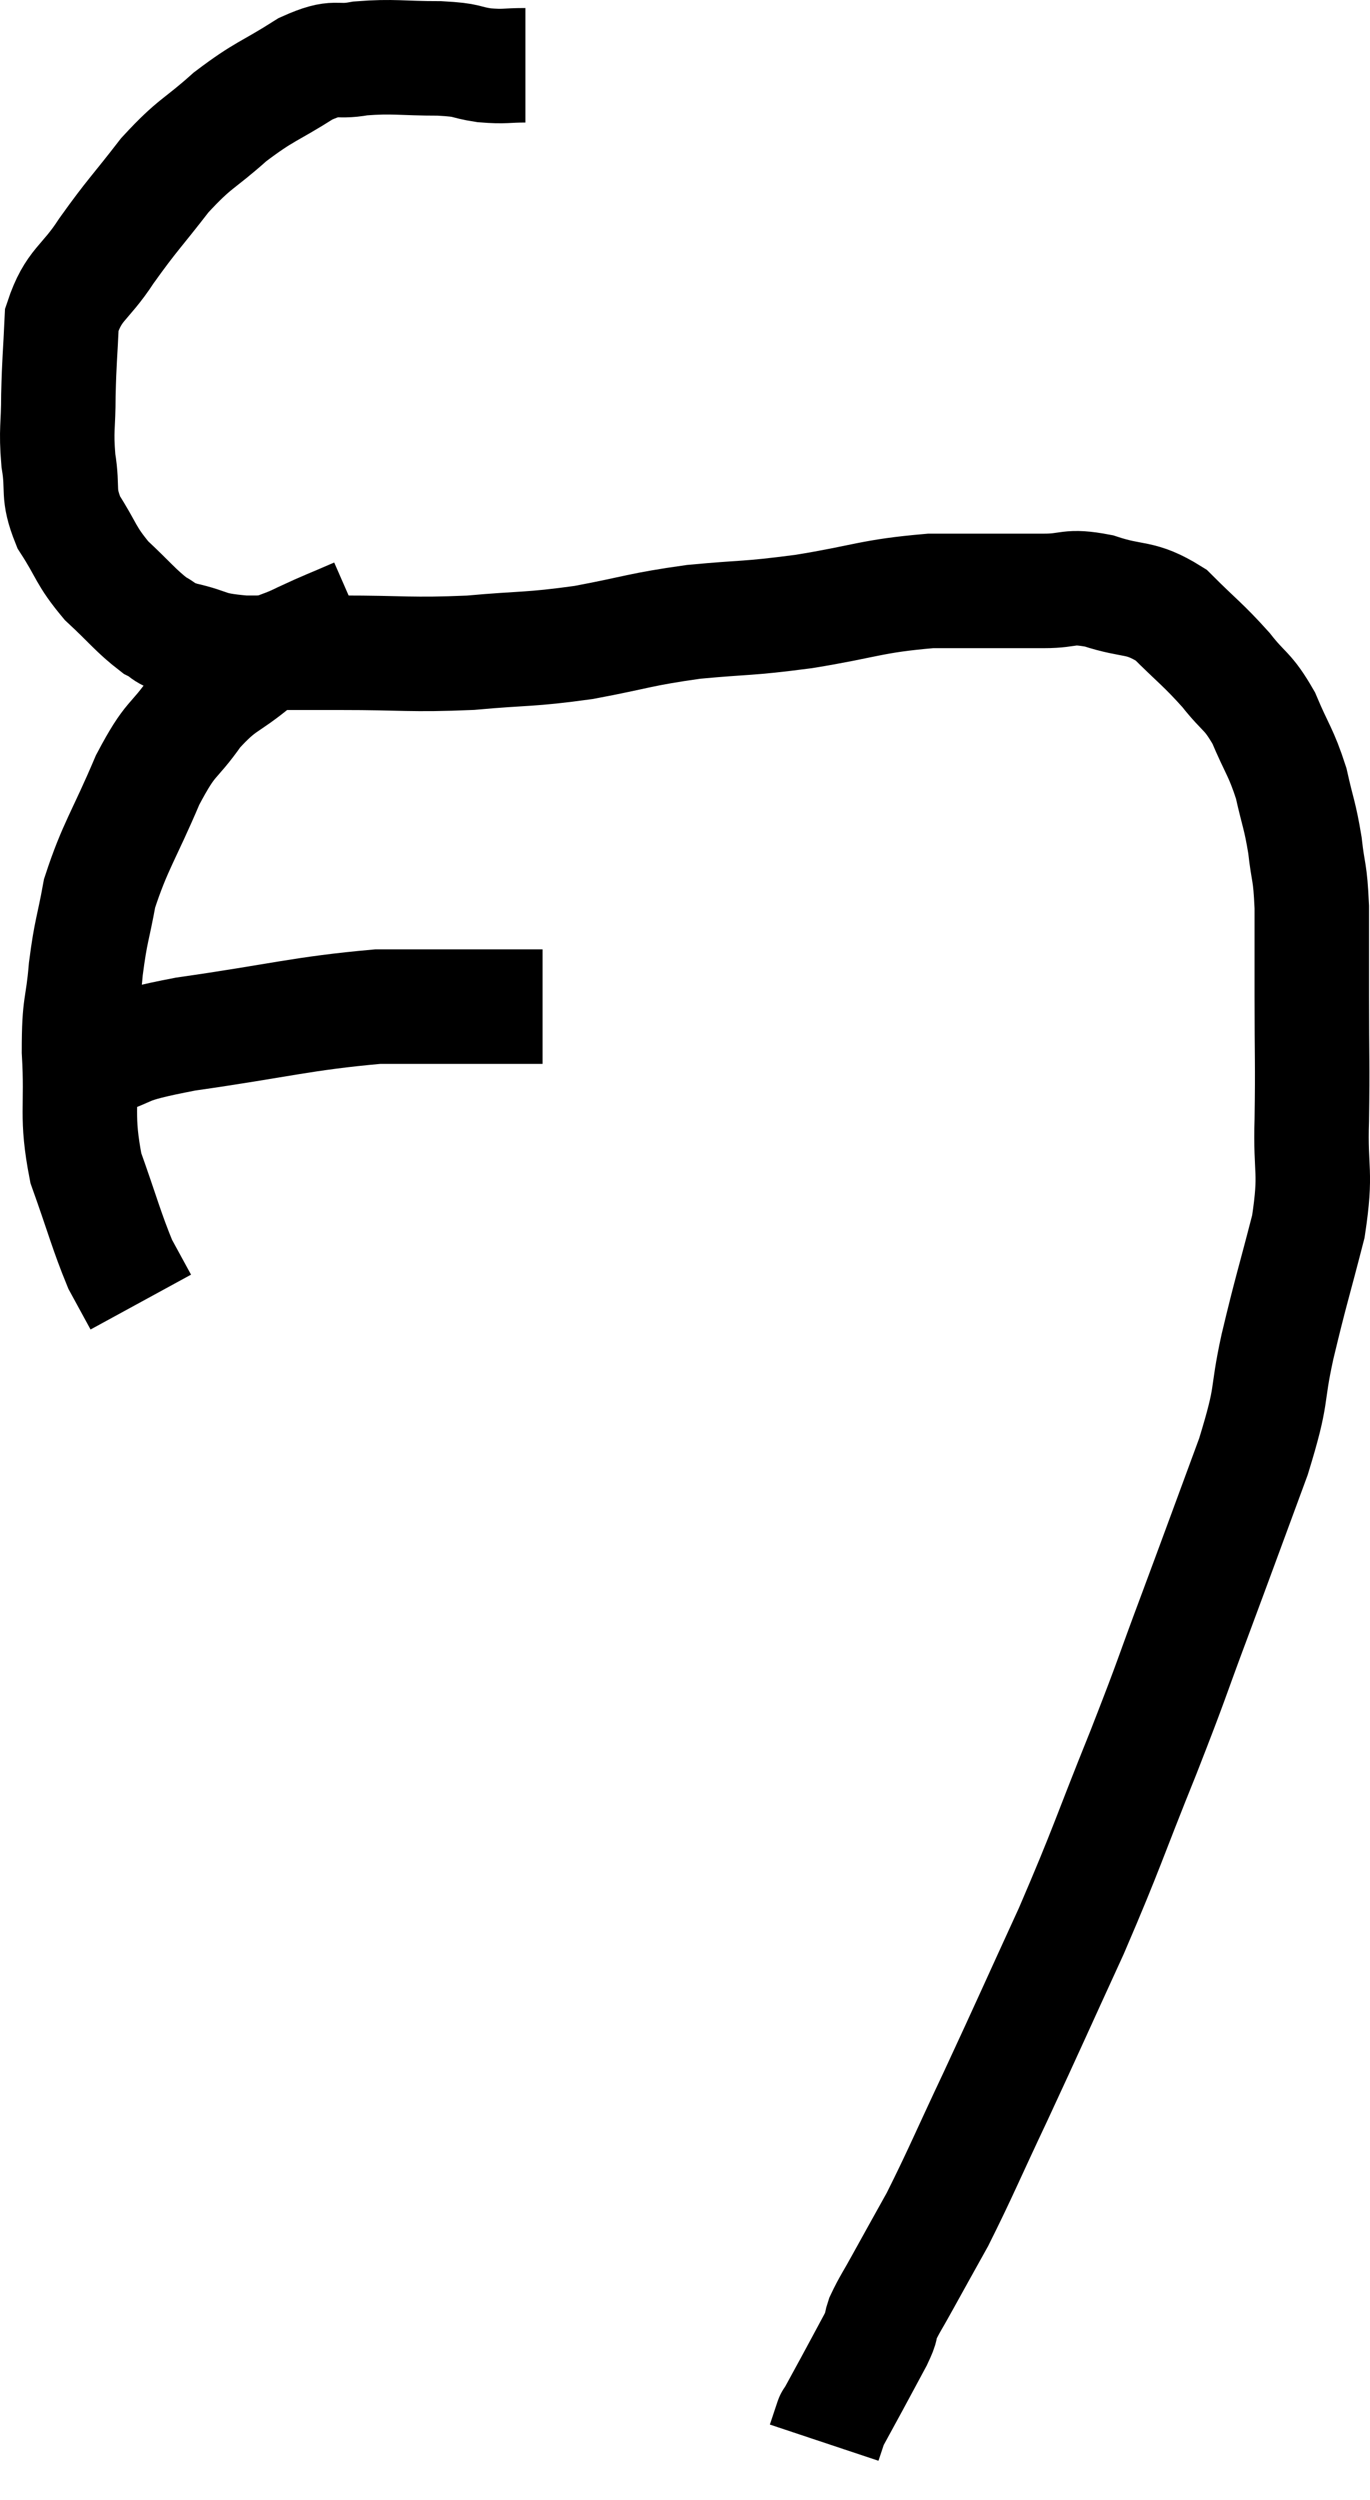 <svg xmlns="http://www.w3.org/2000/svg" viewBox="9.6 2.52 23.937 43.66" width="23.937" height="43.66"><path d="M 18.78 3.66 C 18.42 3.66, 18.435 3.69, 18.06 3.66 C 17.67 3.6, 17.82 3.57, 17.28 3.54 C 16.59 3.54, 16.485 3.495, 15.9 3.54 C 15.42 3.63, 15.51 3.465, 14.94 3.72 C 14.28 4.14, 14.235 4.095, 13.62 4.56 C 13.05 5.07, 13.02 4.995, 12.48 5.58 C 11.97 6.24, 11.91 6.27, 11.46 6.9 C 11.07 7.5, 10.89 7.47, 10.68 8.1 C 10.65 8.76, 10.635 8.805, 10.62 9.42 C 10.62 9.99, 10.575 10.005, 10.62 10.56 C 10.71 11.1, 10.59 11.115, 10.8 11.64 C 11.13 12.15, 11.085 12.21, 11.46 12.66 C 11.88 13.05, 11.97 13.185, 12.3 13.44 C 12.54 13.56, 12.39 13.56, 12.78 13.68 C 13.32 13.8, 13.17 13.86, 13.86 13.92 C 14.7 13.92, 14.55 13.92, 15.54 13.92 C 16.68 13.92, 16.755 13.965, 17.82 13.92 C 18.81 13.83, 18.825 13.875, 19.8 13.74 C 20.76 13.56, 20.76 13.515, 21.72 13.38 C 22.68 13.29, 22.605 13.335, 23.64 13.2 C 24.75 13.02, 24.81 12.93, 25.86 12.84 C 26.85 12.84, 27.105 12.84, 27.84 12.84 C 28.32 12.84, 28.245 12.735, 28.8 12.84 C 29.43 13.05, 29.505 12.915, 30.06 13.26 C 30.54 13.74, 30.615 13.77, 31.02 14.22 C 31.35 14.64, 31.395 14.565, 31.68 15.06 C 31.92 15.63, 31.98 15.645, 32.16 16.2 C 32.28 16.74, 32.31 16.74, 32.4 17.28 C 32.46 17.82, 32.49 17.7, 32.52 18.36 C 32.52 19.14, 32.52 18.99, 32.52 19.92 C 32.52 21, 32.535 21.075, 32.52 22.08 C 32.49 23.01, 32.61 22.95, 32.46 23.94 C 32.19 24.99, 32.16 25.035, 31.92 26.04 C 31.71 27, 31.86 26.79, 31.5 27.96 C 30.99 29.34, 30.96 29.43, 30.48 30.72 C 30.03 31.92, 30.12 31.74, 29.58 33.12 C 28.95 34.68, 28.965 34.74, 28.32 36.24 C 27.66 37.68, 27.585 37.86, 27 39.12 C 26.49 40.2, 26.385 40.47, 25.98 41.28 C 25.68 41.82, 25.62 41.925, 25.38 42.36 C 25.2 42.69, 25.14 42.765, 25.02 43.02 C 24.96 43.2, 25.035 43.095, 24.9 43.38 C 24.69 43.77, 24.675 43.8, 24.48 44.16 C 24.3 44.49, 24.21 44.655, 24.12 44.82 C 24.12 44.82, 24.15 44.73, 24.12 44.82 C 24.06 45, 24.03 45.09, 24 45.18 C 24 45.18, 24 45.18, 24 45.18 L 24 45.18" fill="none" stroke="black" stroke-width="2"></path><path d="M 15.84 13.26 C 15.36 13.47, 15.33 13.47, 14.88 13.68 C 14.46 13.89, 14.505 13.785, 14.04 14.1 C 13.53 14.52, 13.485 14.43, 13.02 14.94 C 12.6 15.54, 12.6 15.345, 12.18 16.14 C 11.76 17.13, 11.61 17.295, 11.34 18.12 C 11.22 18.78, 11.19 18.75, 11.1 19.44 C 11.04 20.16, 10.98 20.01, 10.98 20.88 C 11.04 21.9, 10.92 21.99, 11.1 22.92 C 11.4 23.76, 11.46 24.015, 11.7 24.6 C 11.88 24.93, 11.97 25.095, 12.06 25.26 L 12.06 25.26" fill="none" stroke="black" stroke-width="2"></path><path d="M 11.22 21.06 C 12.03 20.82, 11.595 20.82, 12.84 20.58 C 14.52 20.34, 14.865 20.22, 16.2 20.1 C 17.19 20.1, 17.46 20.1, 18.18 20.1 C 18.63 20.1, 18.855 20.1, 19.08 20.1 L 19.08 20.1" fill="none" stroke="black" stroke-width="2"></path></svg>